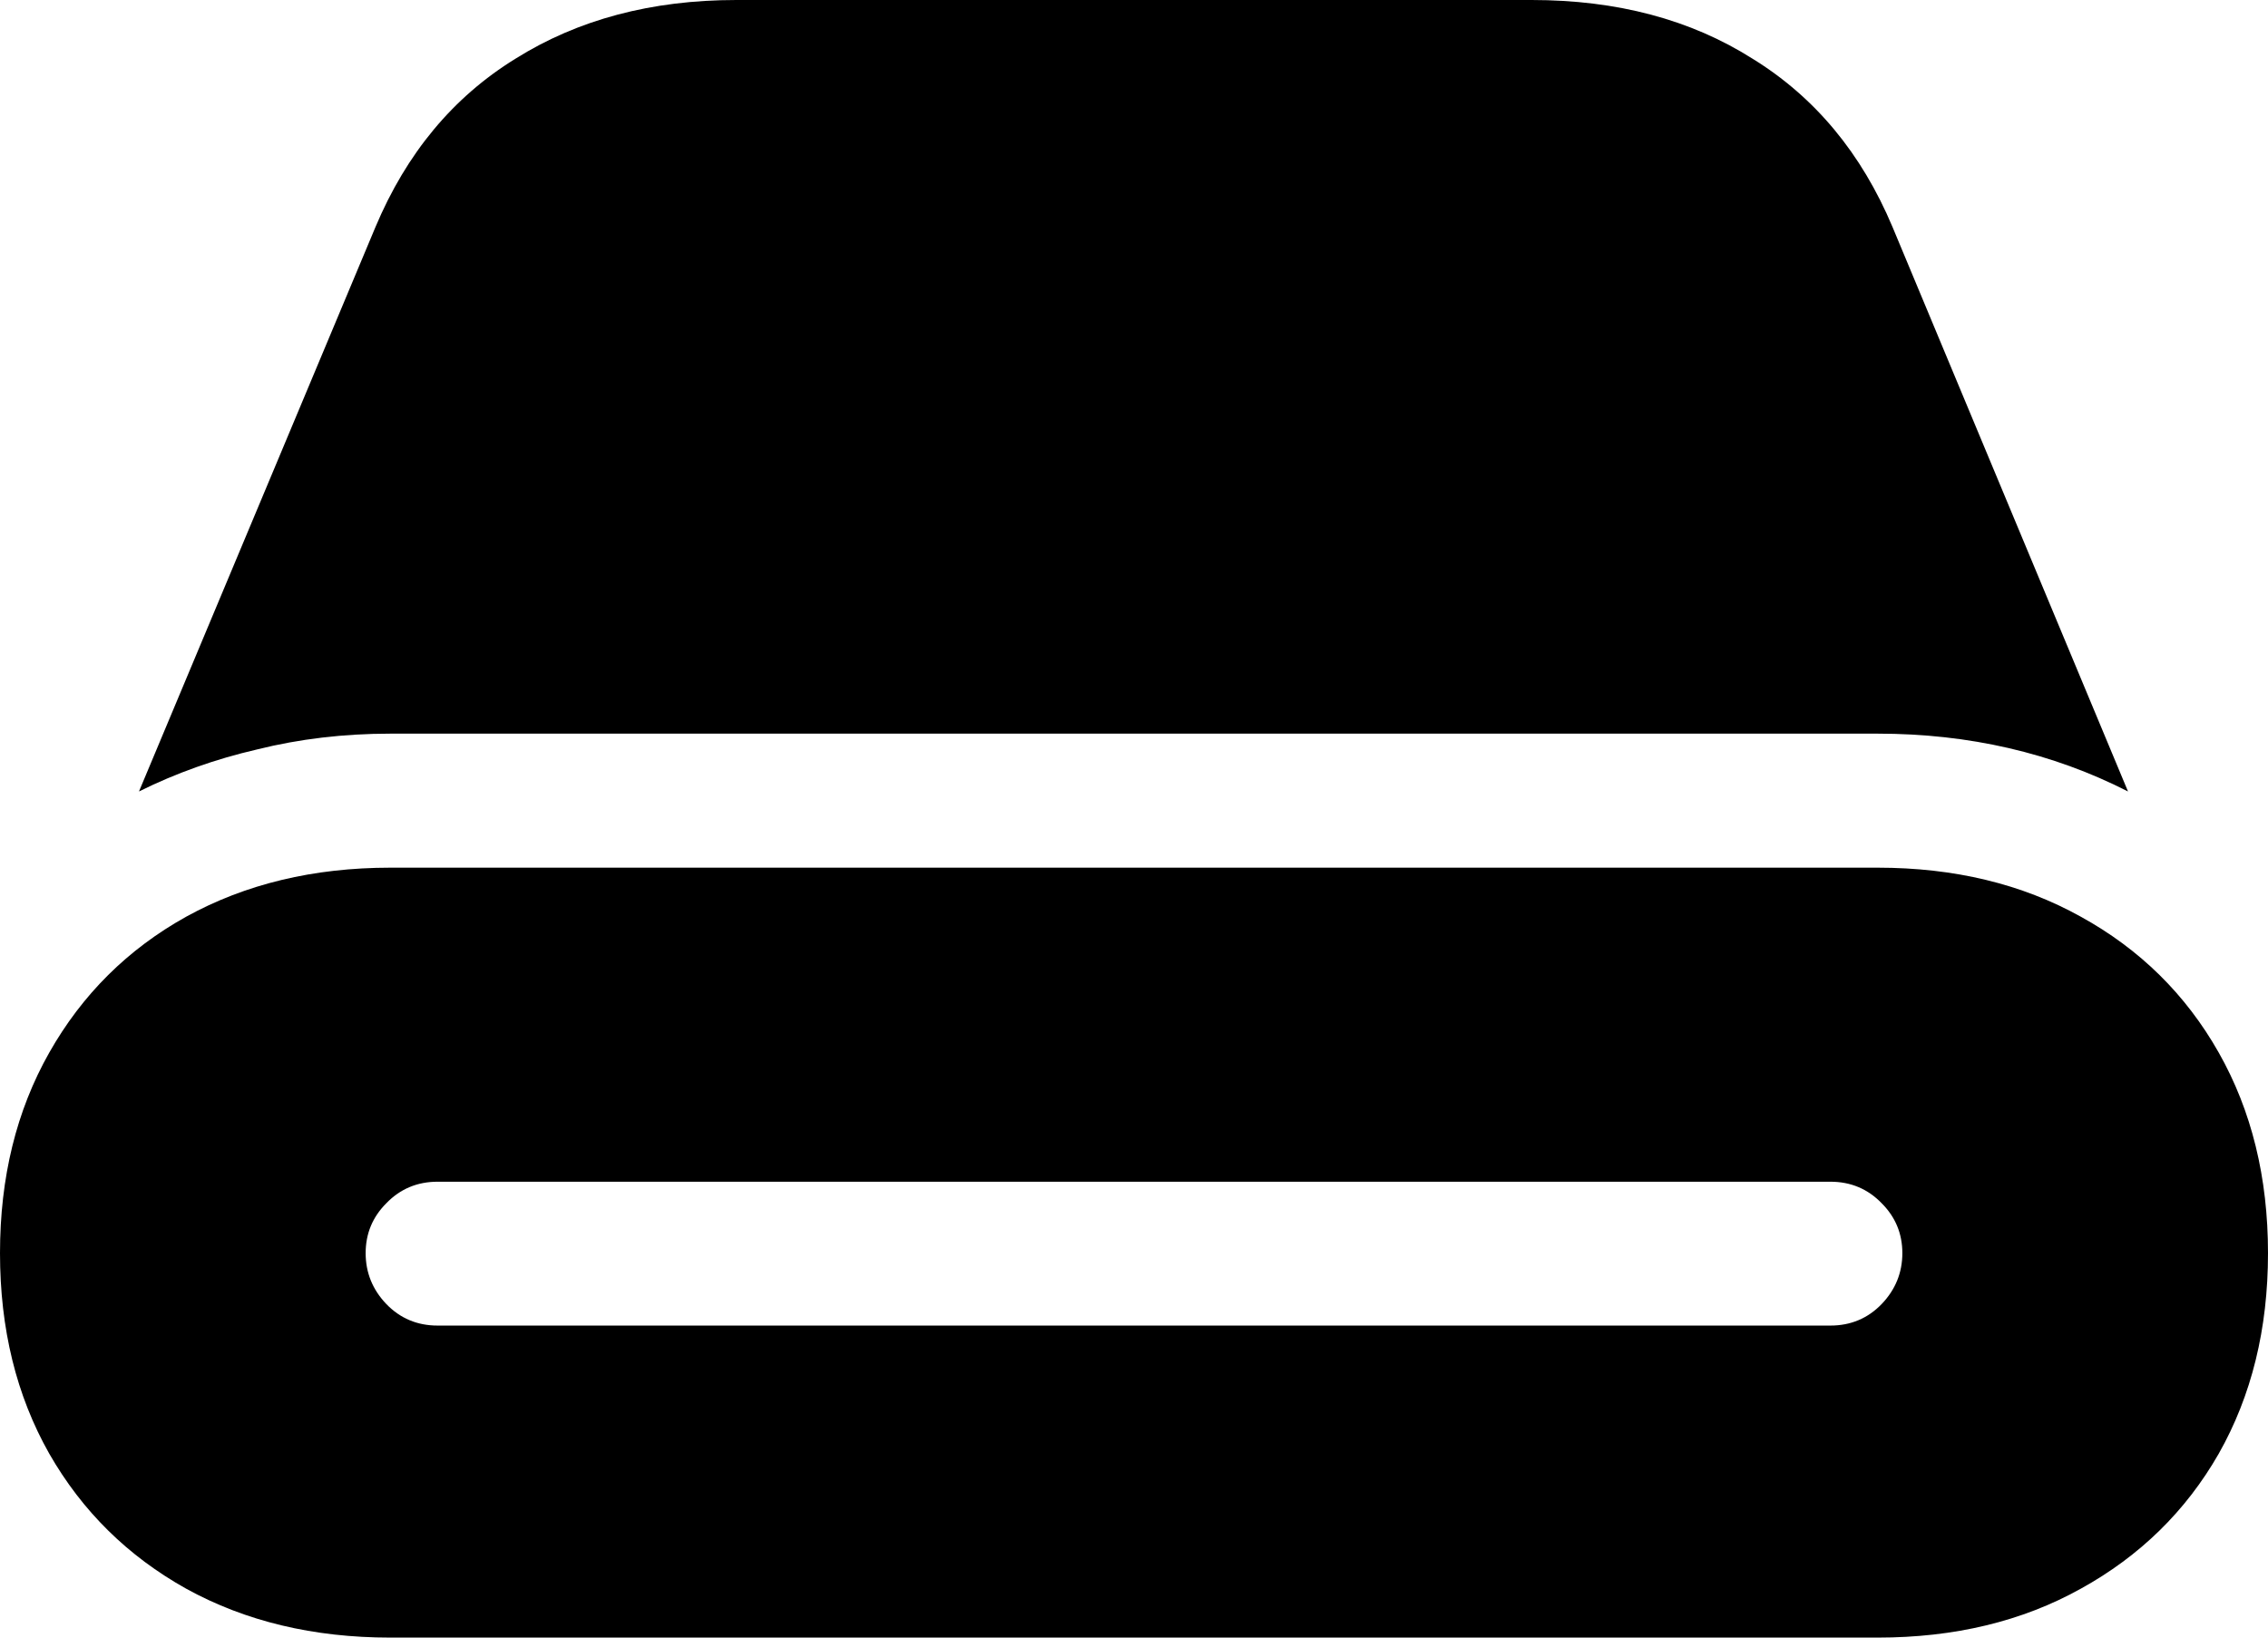<svg color="rgb(0, 0, 0)" viewBox="0 0 18 13" fill="none">
	<path
		d="M2.902 9.948C2.902 9.793 2.957 9.661 3.066 9.552C3.176 9.438 3.312 9.381 3.473 9.381H14.527C14.688 9.381 14.824 9.438 14.934 9.552C15.043 9.661 15.098 9.793 15.098 9.948C15.098 10.103 15.043 10.238 14.934 10.352C14.824 10.466 14.688 10.523 14.527 10.523H3.473C3.312 10.523 3.176 10.466 3.066 10.352C2.957 10.238 2.902 10.103 2.902 9.948ZM3.098 13H14.902C15.512 13 16.049 12.871 16.514 12.612C16.983 12.353 17.348 11.996 17.609 11.54C17.87 11.079 18 10.549 18 9.948C18 9.347 17.87 8.817 17.609 8.356C17.348 7.895 16.983 7.535 16.514 7.277C16.049 7.018 15.512 6.888 14.902 6.888H3.098C2.488 6.888 1.948 7.018 1.478 7.277C1.014 7.535 0.652 7.895 0.391 8.356C0.13 8.817 0 9.347 0 9.948C0 10.549 0.13 11.079 0.391 11.54C0.652 11.996 1.014 12.353 1.478 12.612C1.948 12.871 2.488 13 3.098 13ZM3.098 5.824H14.902C15.627 5.824 16.289 5.977 16.889 6.283L15.02 1.802C14.774 1.217 14.404 0.771 13.909 0.466C13.418 0.155 12.834 0 12.156 0H5.844C5.171 0 4.587 0.155 4.091 0.466C3.596 0.771 3.226 1.217 2.98 1.802L1.103 6.283C1.395 6.138 1.708 6.026 2.042 5.949C2.375 5.866 2.728 5.824 3.098 5.824Z"
		fill="currentColor"
	/>
</svg>
